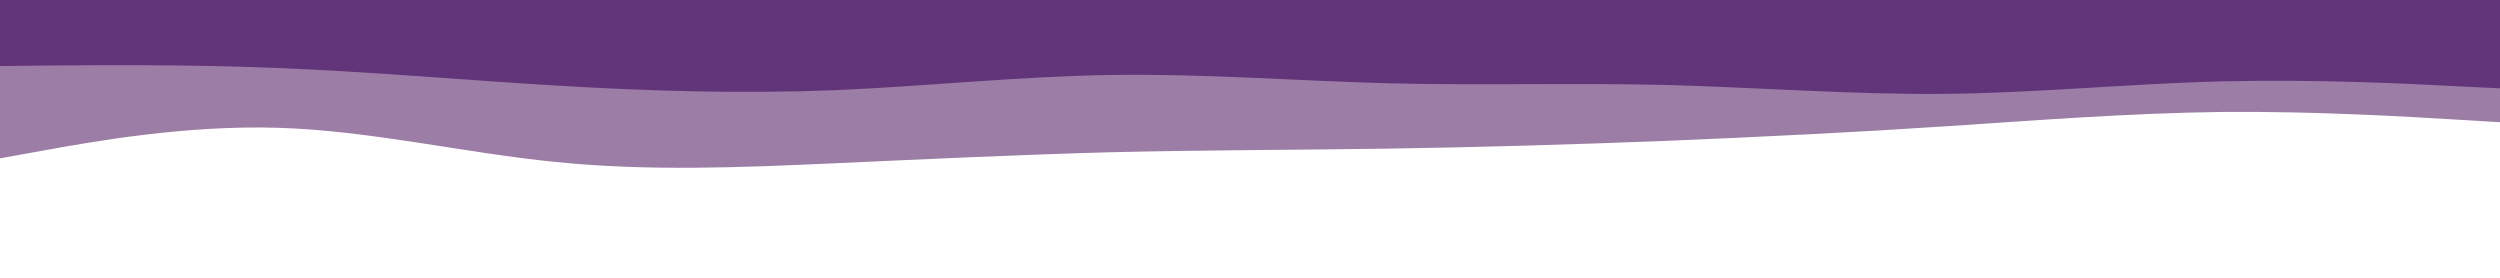 <?xml version="1.0" encoding="UTF-8" standalone="no"?>
<svg
   id="visual"
   viewBox="0 0 900 100"
   width="900"
   height="100"
   version="1.1"
   sodipodi:docname="layered-waves-haikei (3).svg"
   inkscape:version="1.4.2 (f4327f4, 2025-05-13)"
   xmlns:inkscape="http://www.inkscape.org/namespaces/inkscape"
   xmlns:sodipodi="http://sodipodi.sourceforge.net/DTD/sodipodi-0.dtd"
   xmlns="http://www.w3.org/2000/svg"
   xmlns:svg="http://www.w3.org/2000/svg">
  <defs
     id="defs2" />
  <sodipodi:namedview
     id="namedview2"
     pagecolor="#ffffff"
     bordercolor="#000000"
     borderopacity="0.25"
     inkscape:showpageshadow="2"
     inkscape:pageopacity="0.0"
     inkscape:pagecheckerboard="0"
     inkscape:deskcolor="#d1d1d1"
     inkscape:zoom="30.723004"
     inkscape:cx="4.0197892"
     inkscape:cy="3.9546914"
     inkscape:window-width="1366"
     inkscape:window-height="705"
     inkscape:window-x="-8"
     inkscape:window-y="-8"
     inkscape:window-maximized="1"
     inkscape:current-layer="visual" />
  <path
     d="m 0,57 16.7,-3 c 16.6,-3 50,-9 83.3,-8 33.3,1 66.7,9 100,12.3 33.3,3.4 66.7,2 100,0.5 33.3,-1.5 66.7,-3.1 100,-4 33.3,-0.8 66.7,-0.8 100,-1.3 33.3,-0.5 66.7,-1.5 100,-2.8 33.3,-1.4 66.7,-3 100,-5.2 33.3,-2.2 66.7,-4.8 100,-5.2 33.3,-0.3 66.7,1.7 83.3,2.7 L 900,44 V 0 H 883.3 800 700 600 500 400 300 200 100 16.7 0 Z"
     fill="#9b7da6"
     id="path1"
     sodipodi:nodetypes="ccscscscscccccccccccccccc"
     style="fill:#9b7da6;fill-opacity:1" />
  <path
     d="m 0,23.791 16.7,-0.2 c 16.6,-0.1 50,-0.5 83.3,0.9 33.3,1.3 66.7,4.3 100,6.3 33.3,2 66.7,3 100,1.7 33.3,-1.4 66.7,-5 100,-5.5 33.3,-0.5 66.7,2.1 100,3 33.3,0.8 66.7,-0.2 100,0.6 33.3,0.9 66.7,3.5 100,3.2 33.3,-0.3 66.7,-3.7 100,-4.5 33.3,-0.8 66.7,0.8 83.3,1.7 l 16.7,0.8 V -20.209 H 883.3 800 700 600 500 400 300 200 100 16.7 0 Z"
     fill="#62357b"
     id="path2"
     sodipodi:nodetypes="cccscsccssccccccccccccccc" />
</svg>
